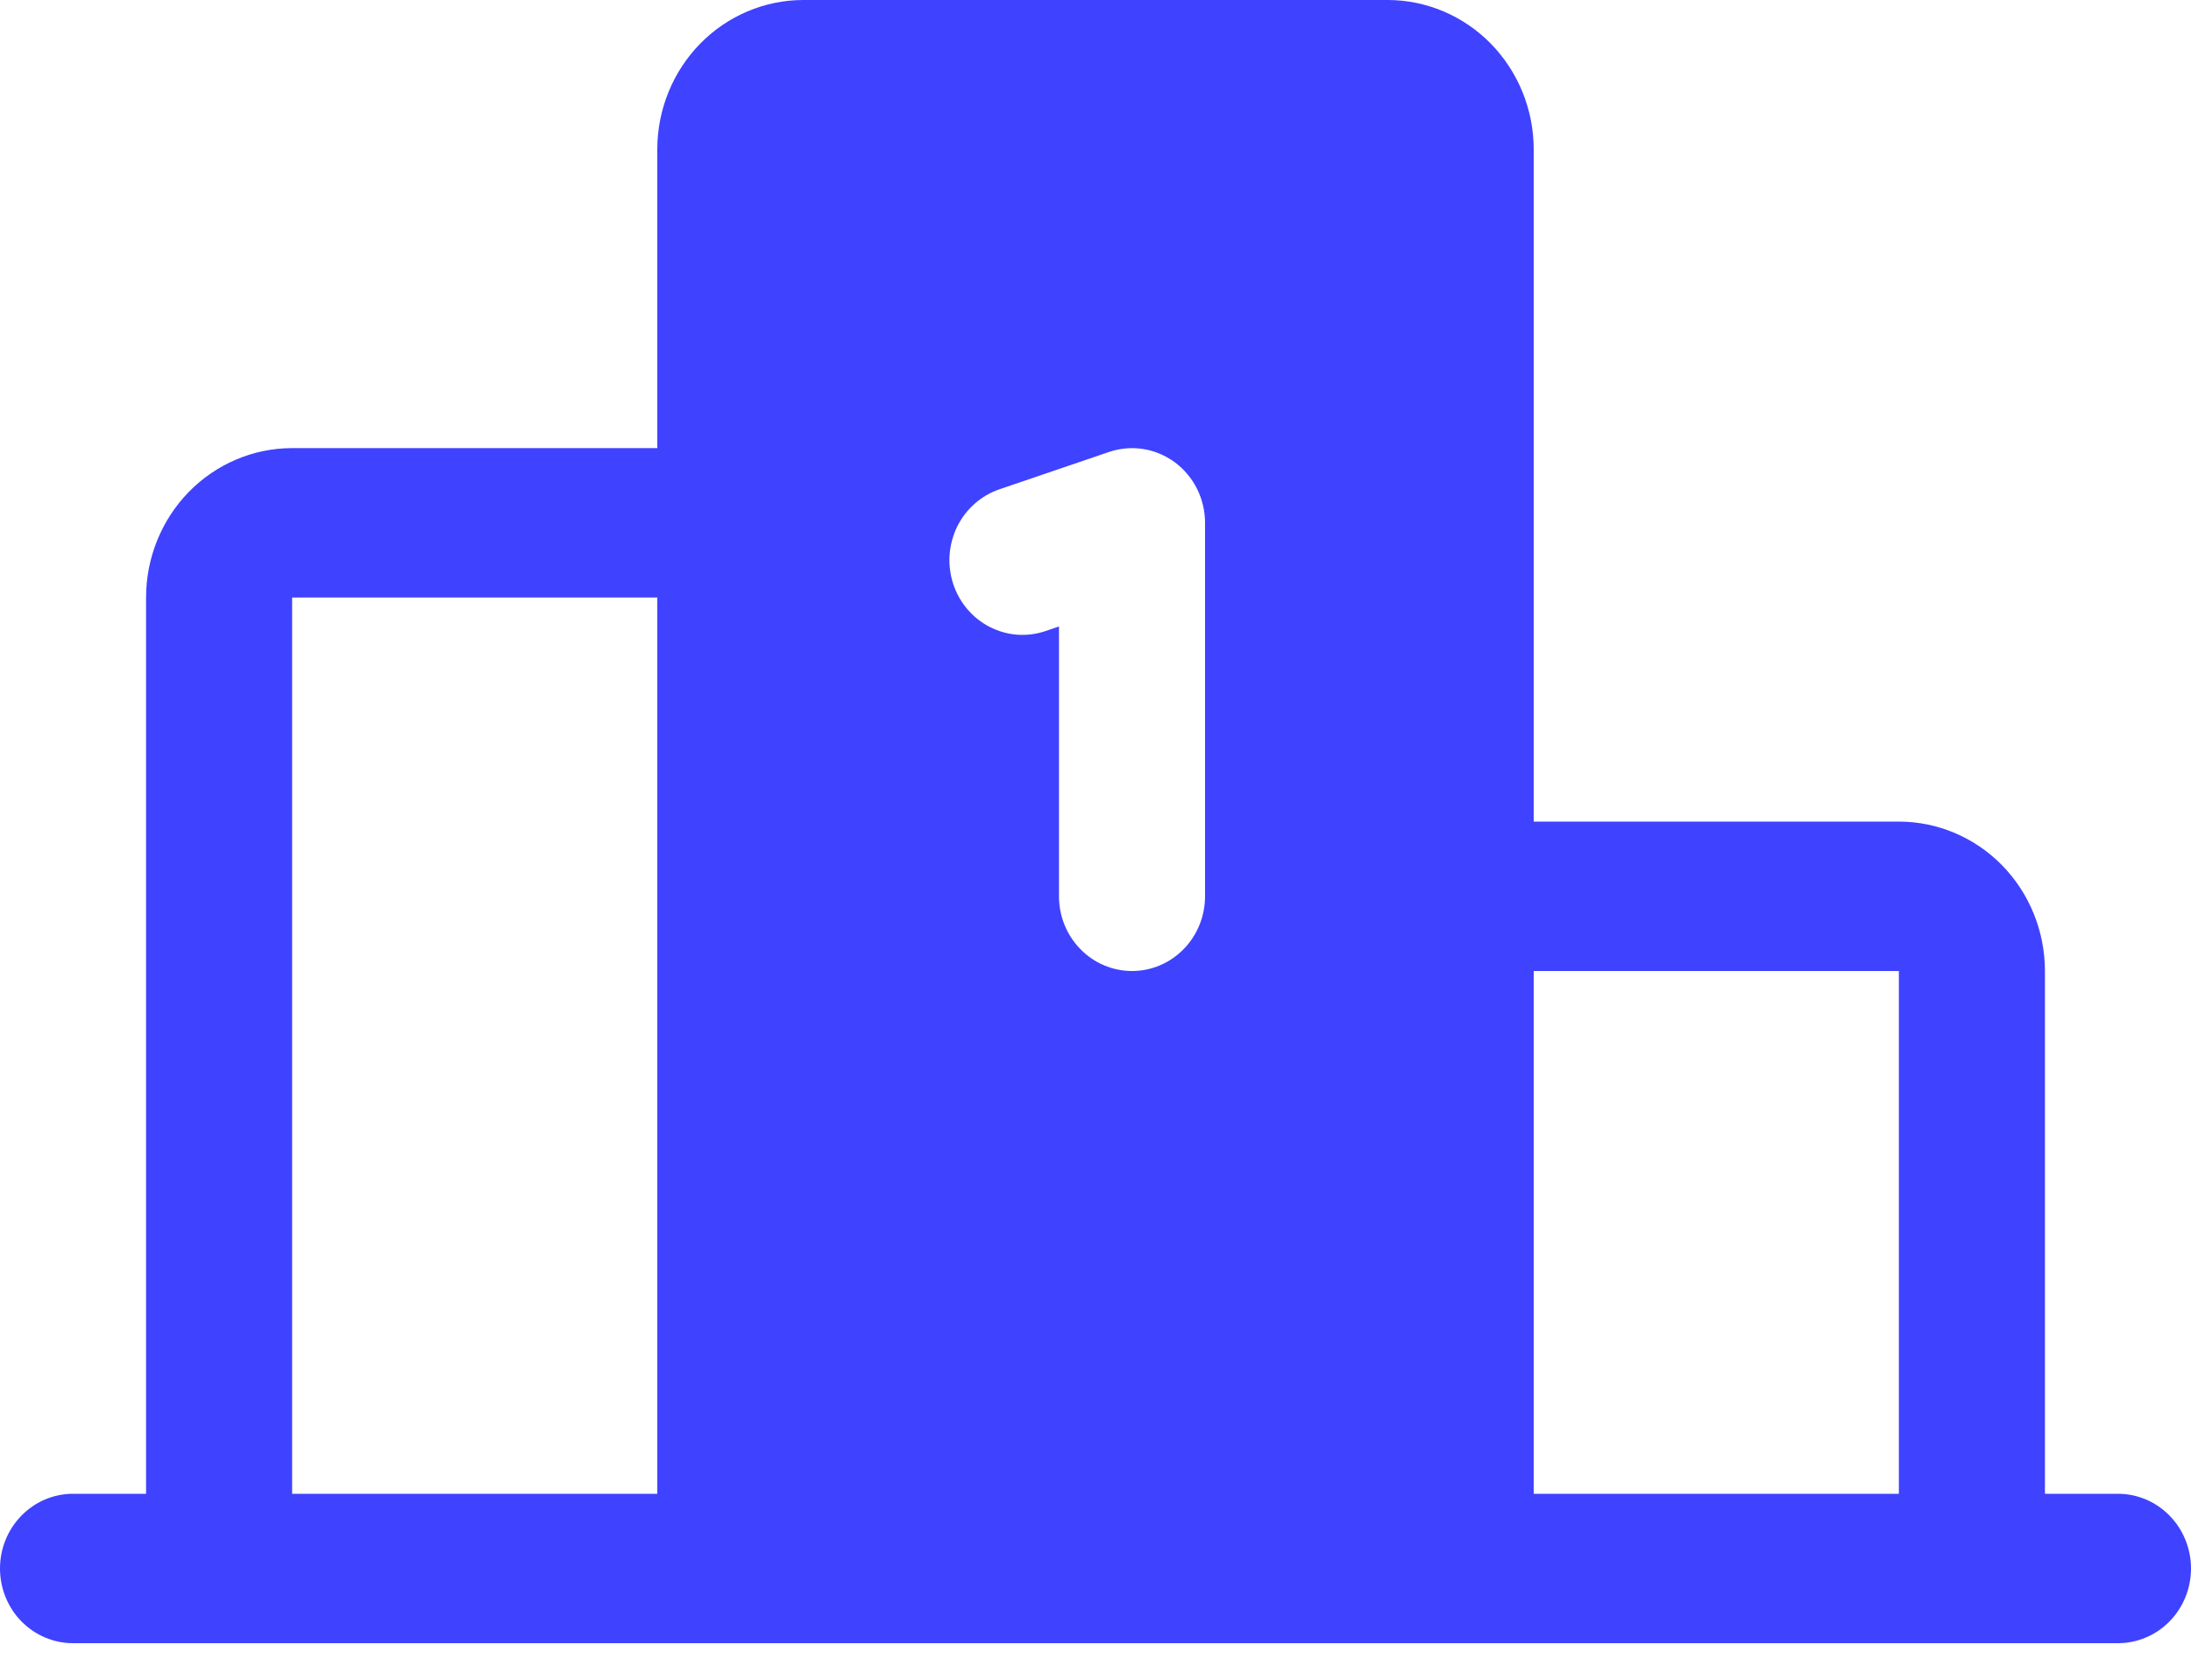 <svg width="30" height="23" viewBox="0 0 30 23" fill="none" xmlns="http://www.w3.org/2000/svg">
<path d="M29 20.454H28V13.296C28 12.753 27.789 12.233 27.414 11.849C27.039 11.466 26.53 11.25 26 11.25H21V2.045C21 1.503 20.789 0.983 20.414 0.599C20.039 0.216 19.53 0 19 0H11C10.47 0 9.961 0.216 9.586 0.599C9.211 0.983 9 1.503 9 2.045V6.136H4C3.47 6.136 2.961 6.352 2.586 6.735C2.211 7.119 2 7.639 2 8.182V20.454H1C0.735 20.454 0.48 20.562 0.293 20.754C0.105 20.946 0 21.206 0 21.477C0 21.748 0.105 22.009 0.293 22.201C0.48 22.392 0.735 22.5 1 22.5H29C29.265 22.5 29.52 22.392 29.707 22.201C29.895 22.009 30 21.748 30 21.477C30 21.206 29.895 20.946 29.707 20.754C29.52 20.562 29.265 20.454 29 20.454ZM9 20.454H4V8.182H9V20.454ZM16.5 12.273C16.5 12.544 16.395 12.804 16.207 12.996C16.02 13.188 15.765 13.296 15.5 13.296C15.235 13.296 14.98 13.188 14.793 12.996C14.605 12.804 14.5 12.544 14.5 12.273V8.578L14.316 8.641C14.192 8.683 14.06 8.7 13.929 8.691C13.798 8.681 13.67 8.645 13.553 8.585C13.435 8.525 13.331 8.442 13.245 8.341C13.158 8.239 13.093 8.121 13.051 7.994C13.01 7.866 12.993 7.732 13.002 7.598C13.012 7.464 13.047 7.333 13.105 7.213C13.164 7.093 13.245 6.986 13.345 6.898C13.444 6.81 13.559 6.743 13.684 6.7L15.184 6.189C15.334 6.138 15.494 6.124 15.651 6.148C15.807 6.172 15.956 6.235 16.085 6.329C16.213 6.424 16.318 6.549 16.39 6.693C16.462 6.837 16.5 6.997 16.5 7.159V12.273ZM26 20.454H21V13.296H26V20.454Z" fill="#3F42FF"/>
</svg>
